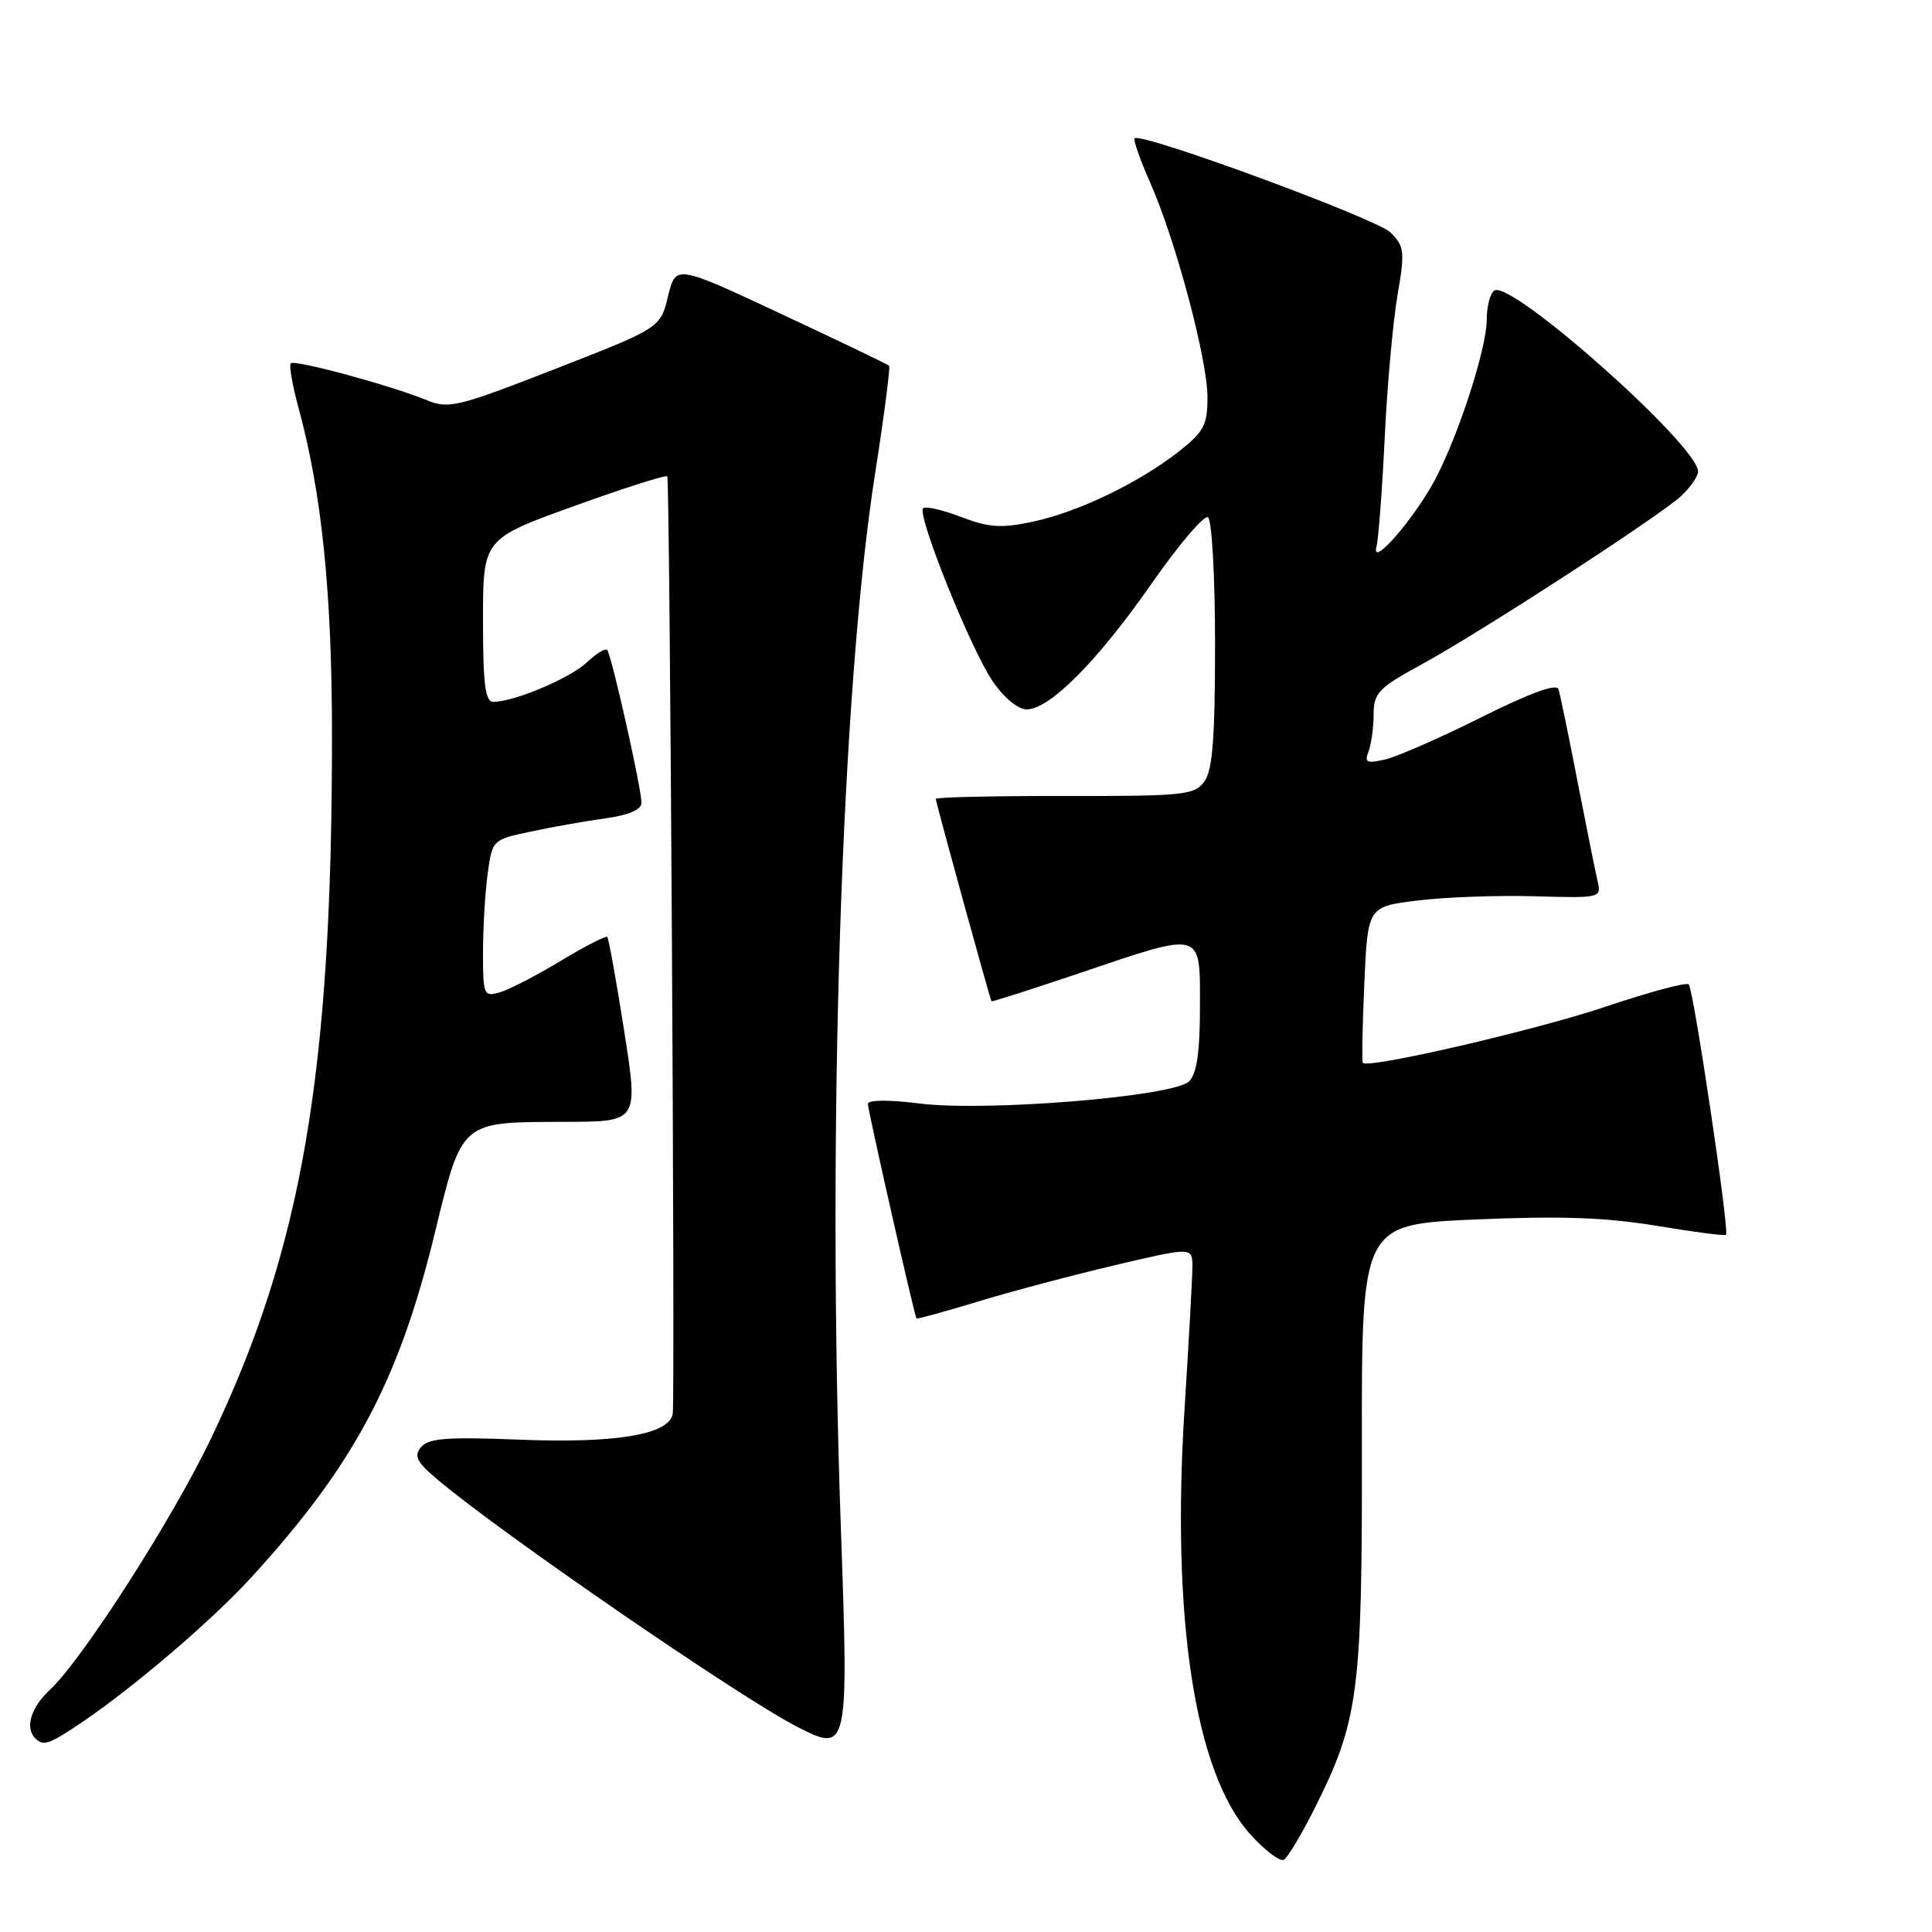 <?xml version="1.0" encoding="UTF-8" standalone="no"?>
<!DOCTYPE svg PUBLIC "-//W3C//DTD SVG 1.1//EN" "http://www.w3.org/Graphics/SVG/1.1/DTD/svg11.dtd" >
<svg xmlns="http://www.w3.org/2000/svg" xmlns:xlink="http://www.w3.org/1999/xlink" version="1.1" viewBox="0 0 256 256">
 <g >
 <path fill="currentColor"
d=" M 174.05 239.90 C 180.03 228.05 180.50 224.51 180.46 191.87 C 180.41 162.25 180.41 162.25 195.46 161.59 C 206.73 161.10 212.75 161.31 219.46 162.42 C 224.39 163.24 228.55 163.78 228.71 163.62 C 229.18 163.15 224.40 131.07 223.77 130.44 C 223.46 130.12 218.54 131.44 212.85 133.36 C 203.57 136.49 181.21 141.67 180.58 140.83 C 180.44 140.65 180.53 135.92 180.78 130.32 C 181.23 120.13 181.23 120.13 187.86 119.32 C 191.51 118.87 198.49 118.62 203.36 118.76 C 212.10 119.01 212.21 118.98 211.69 116.76 C 211.40 115.52 210.20 109.55 209.02 103.50 C 207.85 97.45 206.72 91.97 206.50 91.31 C 206.25 90.54 202.67 91.85 196.31 95.03 C 190.91 97.73 185.19 100.24 183.59 100.62 C 181.10 101.20 180.77 101.05 181.34 99.57 C 181.70 98.62 182.01 96.41 182.01 94.67 C 182.02 91.82 182.65 91.16 188.26 88.10 C 196.14 83.80 219.76 68.48 222.75 65.73 C 223.99 64.58 225.00 63.12 225.00 62.47 C 225.00 59.05 200.29 37.09 198.02 38.49 C 197.46 38.83 197.00 40.59 197.00 42.38 C 197.00 46.13 193.27 57.65 190.17 63.52 C 187.44 68.66 181.68 75.32 182.38 72.50 C 182.66 71.40 183.15 64.88 183.48 58.00 C 183.81 51.12 184.57 42.65 185.17 39.16 C 186.17 33.33 186.10 32.65 184.26 30.81 C 182.42 28.98 151.19 17.48 150.34 18.33 C 150.14 18.53 151.07 21.17 152.41 24.21 C 155.78 31.82 160.00 47.64 160.00 52.67 C 160.00 56.29 159.51 57.22 156.25 59.79 C 150.97 63.94 142.93 67.82 136.93 69.11 C 132.67 70.02 131.08 69.92 127.35 68.50 C 124.89 67.56 122.63 67.04 122.32 67.35 C 121.47 68.20 128.61 85.98 131.52 90.25 C 133.01 92.44 134.89 94.00 136.03 94.00 C 139.08 94.00 145.41 87.63 152.58 77.35 C 156.18 72.18 159.55 68.22 160.06 68.54 C 160.58 68.86 161.00 76.34 161.00 85.37 C 161.00 97.82 160.67 102.07 159.58 103.56 C 158.27 105.35 156.85 105.50 141.08 105.47 C 131.69 105.46 124.00 105.63 124.00 105.86 C 124.00 106.33 131.18 132.41 131.38 132.67 C 131.45 132.77 136.68 131.09 143.00 128.96 C 159.57 123.36 159.00 123.20 159.00 133.43 C 159.00 139.40 158.58 142.27 157.57 143.28 C 155.56 145.30 130.61 147.34 121.75 146.21 C 117.74 145.71 115.00 145.73 115.00 146.27 C 115.00 147.11 121.14 174.26 121.44 174.70 C 121.51 174.81 125.15 173.81 129.53 172.48 C 133.92 171.14 142.11 168.97 147.75 167.64 C 158.00 165.23 158.00 165.23 158.00 167.87 C 157.99 169.31 157.53 177.70 156.97 186.50 C 155.18 214.50 158.32 234.92 165.67 243.05 C 167.62 245.22 169.63 246.73 170.13 246.42 C 170.63 246.11 172.40 243.18 174.05 239.90 Z  M 10.61 228.38 C 17.56 223.71 27.91 214.88 33.19 209.13 C 46.82 194.26 52.78 183.13 57.54 163.69 C 61.30 148.31 60.85 148.70 75.05 148.65 C 84.59 148.62 84.59 148.62 82.70 136.56 C 81.66 129.93 80.65 124.34 80.47 124.15 C 80.28 123.96 77.51 125.38 74.32 127.31 C 71.12 129.24 67.49 131.12 66.25 131.48 C 64.10 132.11 64.00 131.88 64.00 126.21 C 64.00 122.95 64.28 118.25 64.62 115.77 C 65.23 111.28 65.25 111.26 70.37 110.18 C 73.19 109.58 77.64 108.79 80.25 108.43 C 83.34 108.00 85.00 107.28 85.00 106.38 C 85.00 104.45 81.00 86.67 80.45 86.11 C 80.20 85.86 78.97 86.62 77.72 87.80 C 75.49 89.89 68.11 93.00 65.37 93.00 C 64.29 93.00 64.00 90.69 64.00 82.20 C 64.00 71.41 64.00 71.41 76.03 67.07 C 82.65 64.68 88.23 62.90 88.42 63.12 C 88.76 63.48 89.46 183.54 89.15 187.21 C 88.90 190.05 81.81 191.29 68.75 190.76 C 59.25 190.38 56.78 190.57 55.79 191.75 C 54.80 192.95 55.21 193.73 58.04 196.11 C 66.64 203.34 98.23 225.04 105.65 228.82 C 112.41 232.27 112.46 232.05 111.41 202.21 C 109.56 149.93 111.48 91.19 115.97 62.65 C 117.16 55.04 117.99 48.65 117.80 48.46 C 117.61 48.27 111.17 45.18 103.49 41.59 C 89.54 35.06 89.54 35.06 88.52 39.25 C 87.50 43.45 87.50 43.45 73.58 48.88 C 60.72 53.90 59.44 54.22 56.58 53.04 C 51.93 51.11 39.05 47.62 38.53 48.14 C 38.28 48.39 38.74 51.05 39.56 54.05 C 42.65 65.43 43.99 78.53 43.99 97.50 C 44.00 142.21 39.99 165.50 27.96 190.61 C 22.82 201.34 10.93 219.88 6.60 223.92 C 4.09 226.26 3.28 228.95 4.67 230.33 C 5.73 231.40 6.49 231.15 10.61 228.38 Z "/>
</g>
</svg>